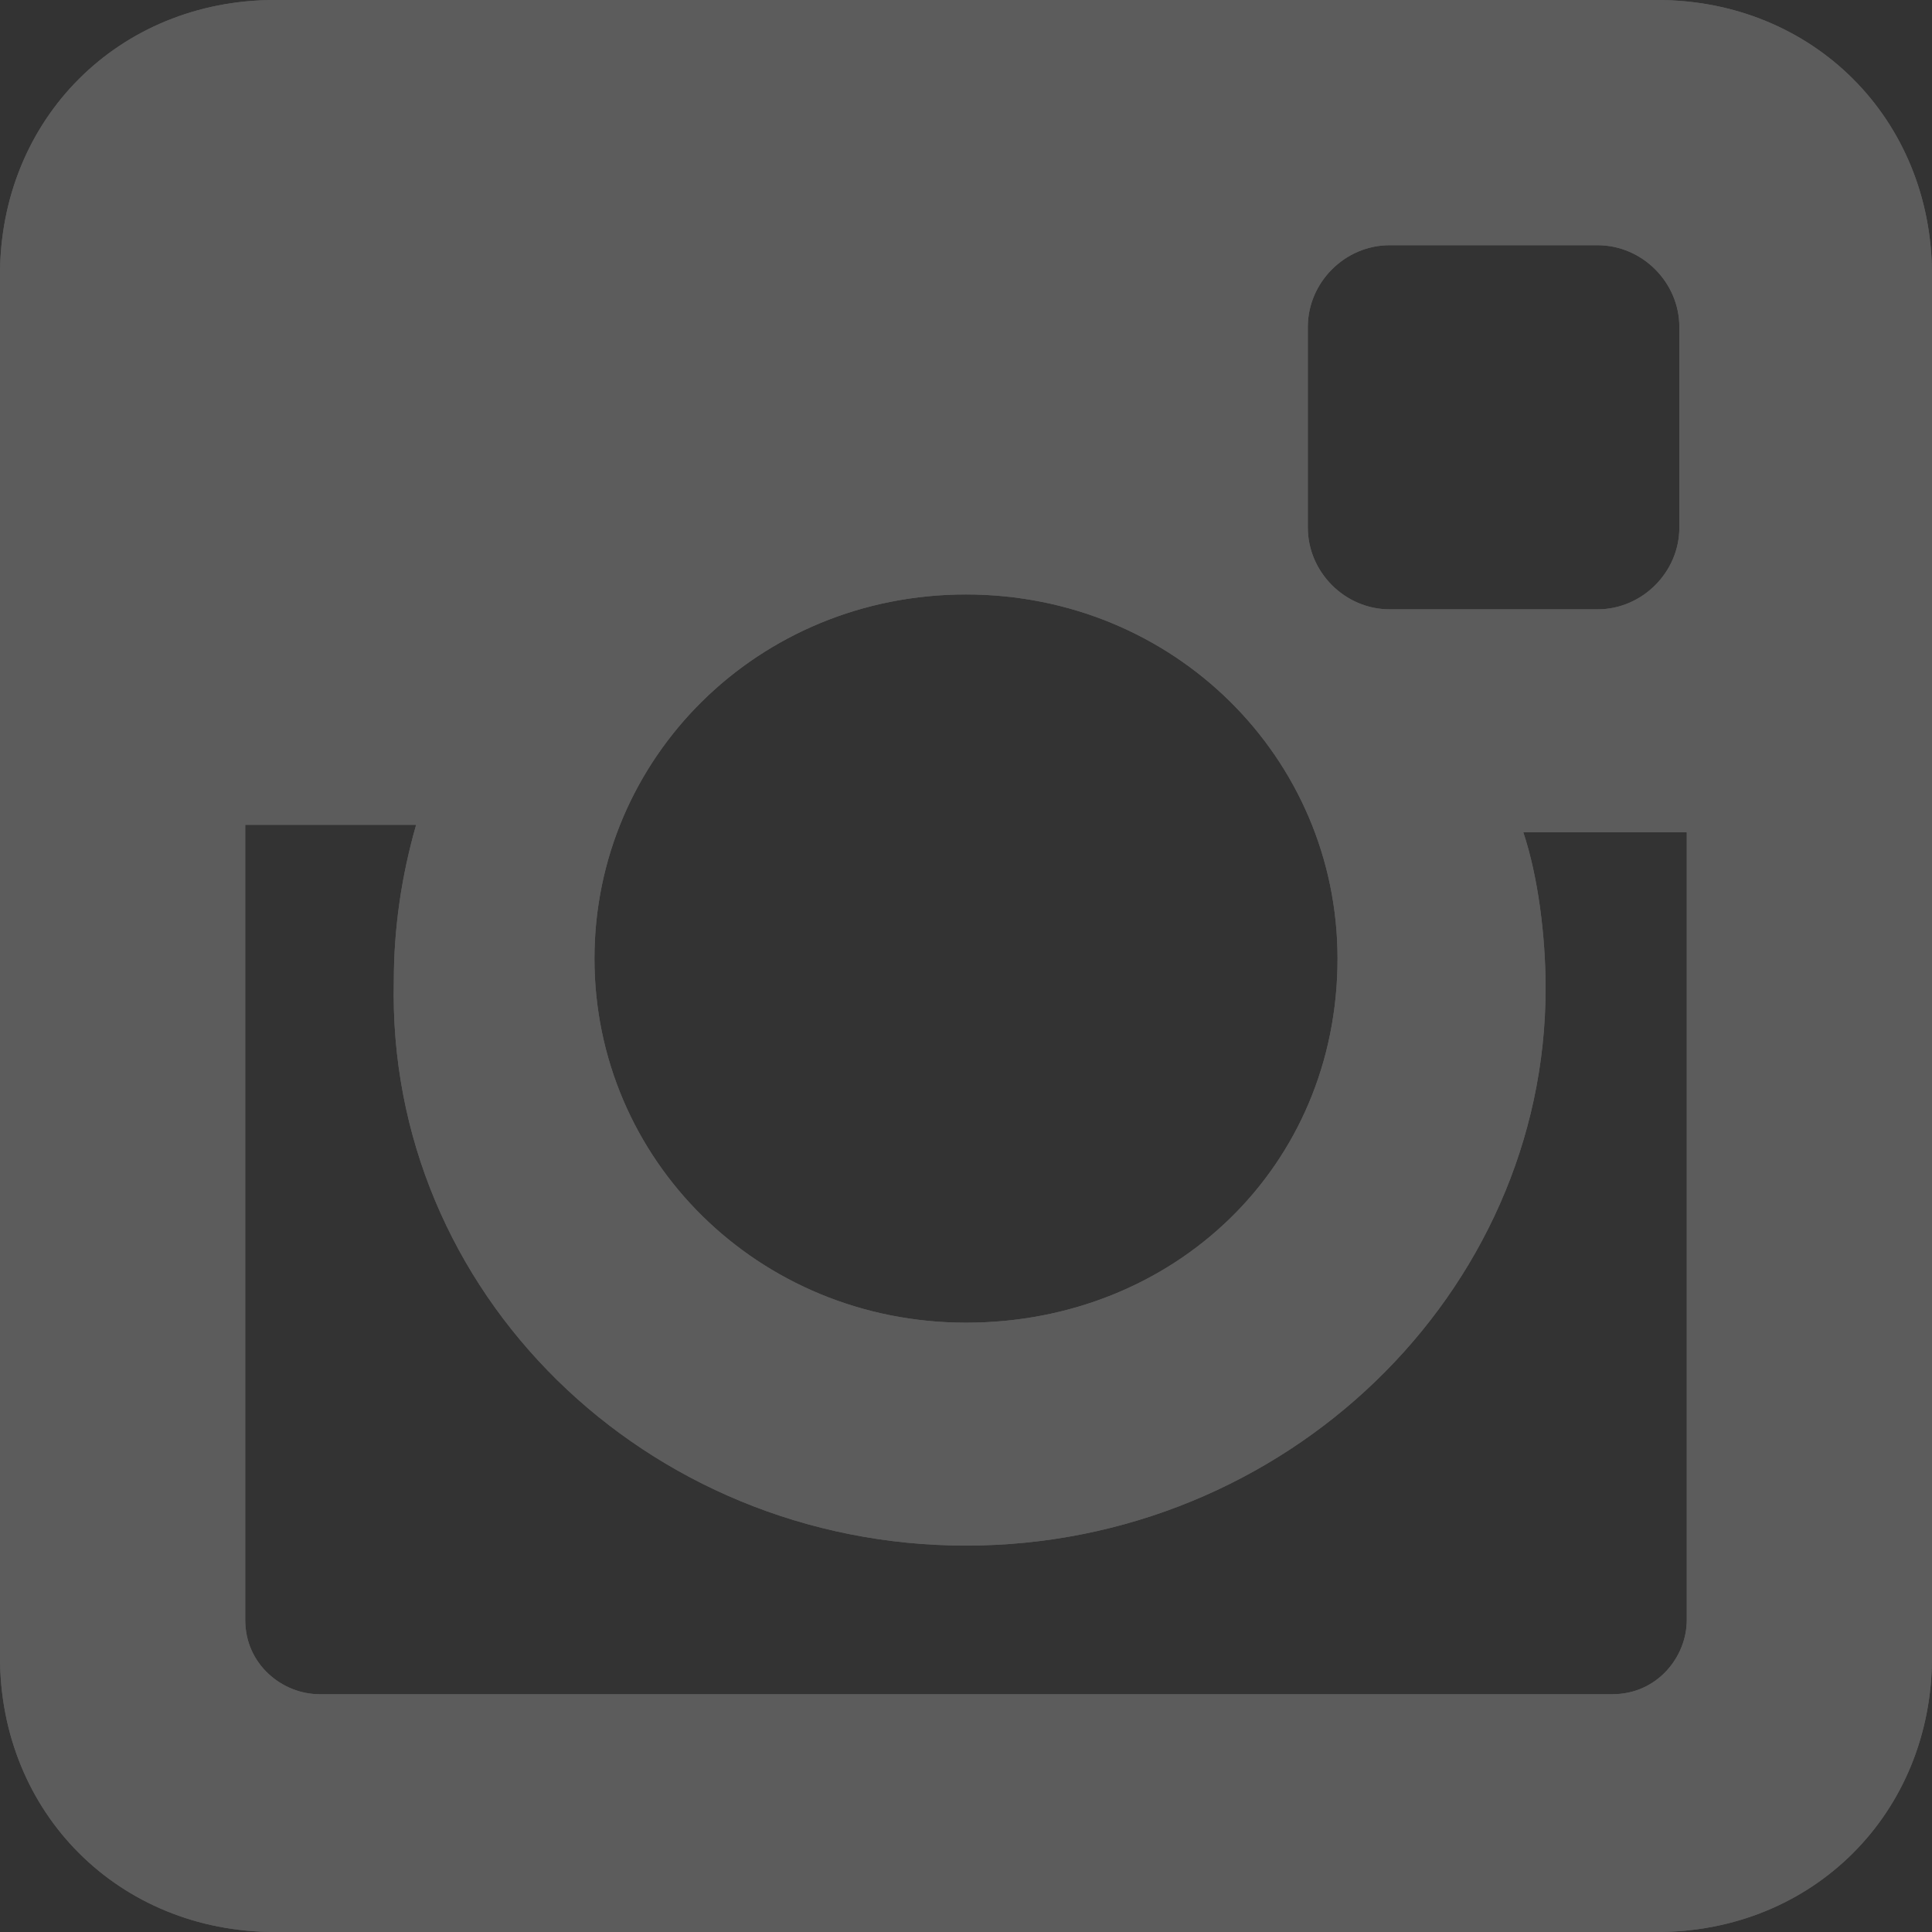 <svg width="226" height="226" viewBox="0 0 226 226" fill="none" xmlns="http://www.w3.org/2000/svg">
<rect x="0" y="0" width="226" height="226" fill="#333333" stroke="none"/>
<g opacity="0.2">
<path d="M193.838 0H32.161C13.908 0 0 13.908 0 32.161V193.838C0 212.092 13.908 226 32.161 226H193.838C212.092 226 226 212.092 226 193.838V32.161C226 13.908 212.092 0 193.838 0ZM113 180.8C150.377 180.8 180.8 151.246 180.8 115.608C180.8 109.523 179.931 102.569 178.192 97.354H197.315V189.492C197.315 193.838 193.838 198.185 188.623 198.185H37.377C33.031 198.185 28.685 194.708 28.685 189.492V96.485H48.677C46.938 102.569 46.069 108.654 46.069 114.738C45.2 151.246 75.623 180.8 113 180.8ZM113 154.723C88.662 154.723 69.538 135.6 69.538 112.131C69.538 88.662 88.662 69.538 113 69.538C137.338 69.538 156.462 88.662 156.462 112.131C156.462 136.469 137.338 154.723 113 154.723ZM196.446 61.715C196.446 66.931 192.1 71.277 186.885 71.277H162.546C157.331 71.277 152.985 66.931 152.985 61.715V38.246C152.985 33.031 157.331 28.685 162.546 28.685H186.885C192.1 28.685 196.446 33.031 196.446 38.246V61.715Z" fill="white"/>
<path d="M193.838 0H32.161C13.908 0 0 13.908 0 32.161V193.838C0 212.092 13.908 226 32.161 226H193.838C212.092 226 226 212.092 226 193.838V32.161C226 13.908 212.092 0 193.838 0ZM113 180.8C150.377 180.8 180.8 151.246 180.8 115.608C180.8 109.523 179.931 102.569 178.192 97.354H197.315V189.492C197.315 193.838 193.838 198.185 188.623 198.185H37.377C33.031 198.185 28.685 194.708 28.685 189.492V96.485H48.677C46.938 102.569 46.069 108.654 46.069 114.738C45.2 151.246 75.623 180.8 113 180.8ZM113 154.723C88.662 154.723 69.538 135.6 69.538 112.131C69.538 88.662 88.662 69.538 113 69.538C137.338 69.538 156.462 88.662 156.462 112.131C156.462 136.469 137.338 154.723 113 154.723ZM196.446 61.715C196.446 66.931 192.1 71.277 186.885 71.277H162.546C157.331 71.277 152.985 66.931 152.985 61.715V38.246C152.985 33.031 157.331 28.685 162.546 28.685H186.885C192.1 28.685 196.446 33.031 196.446 38.246V61.715Z" fill="white"/>
</g>
</svg>
